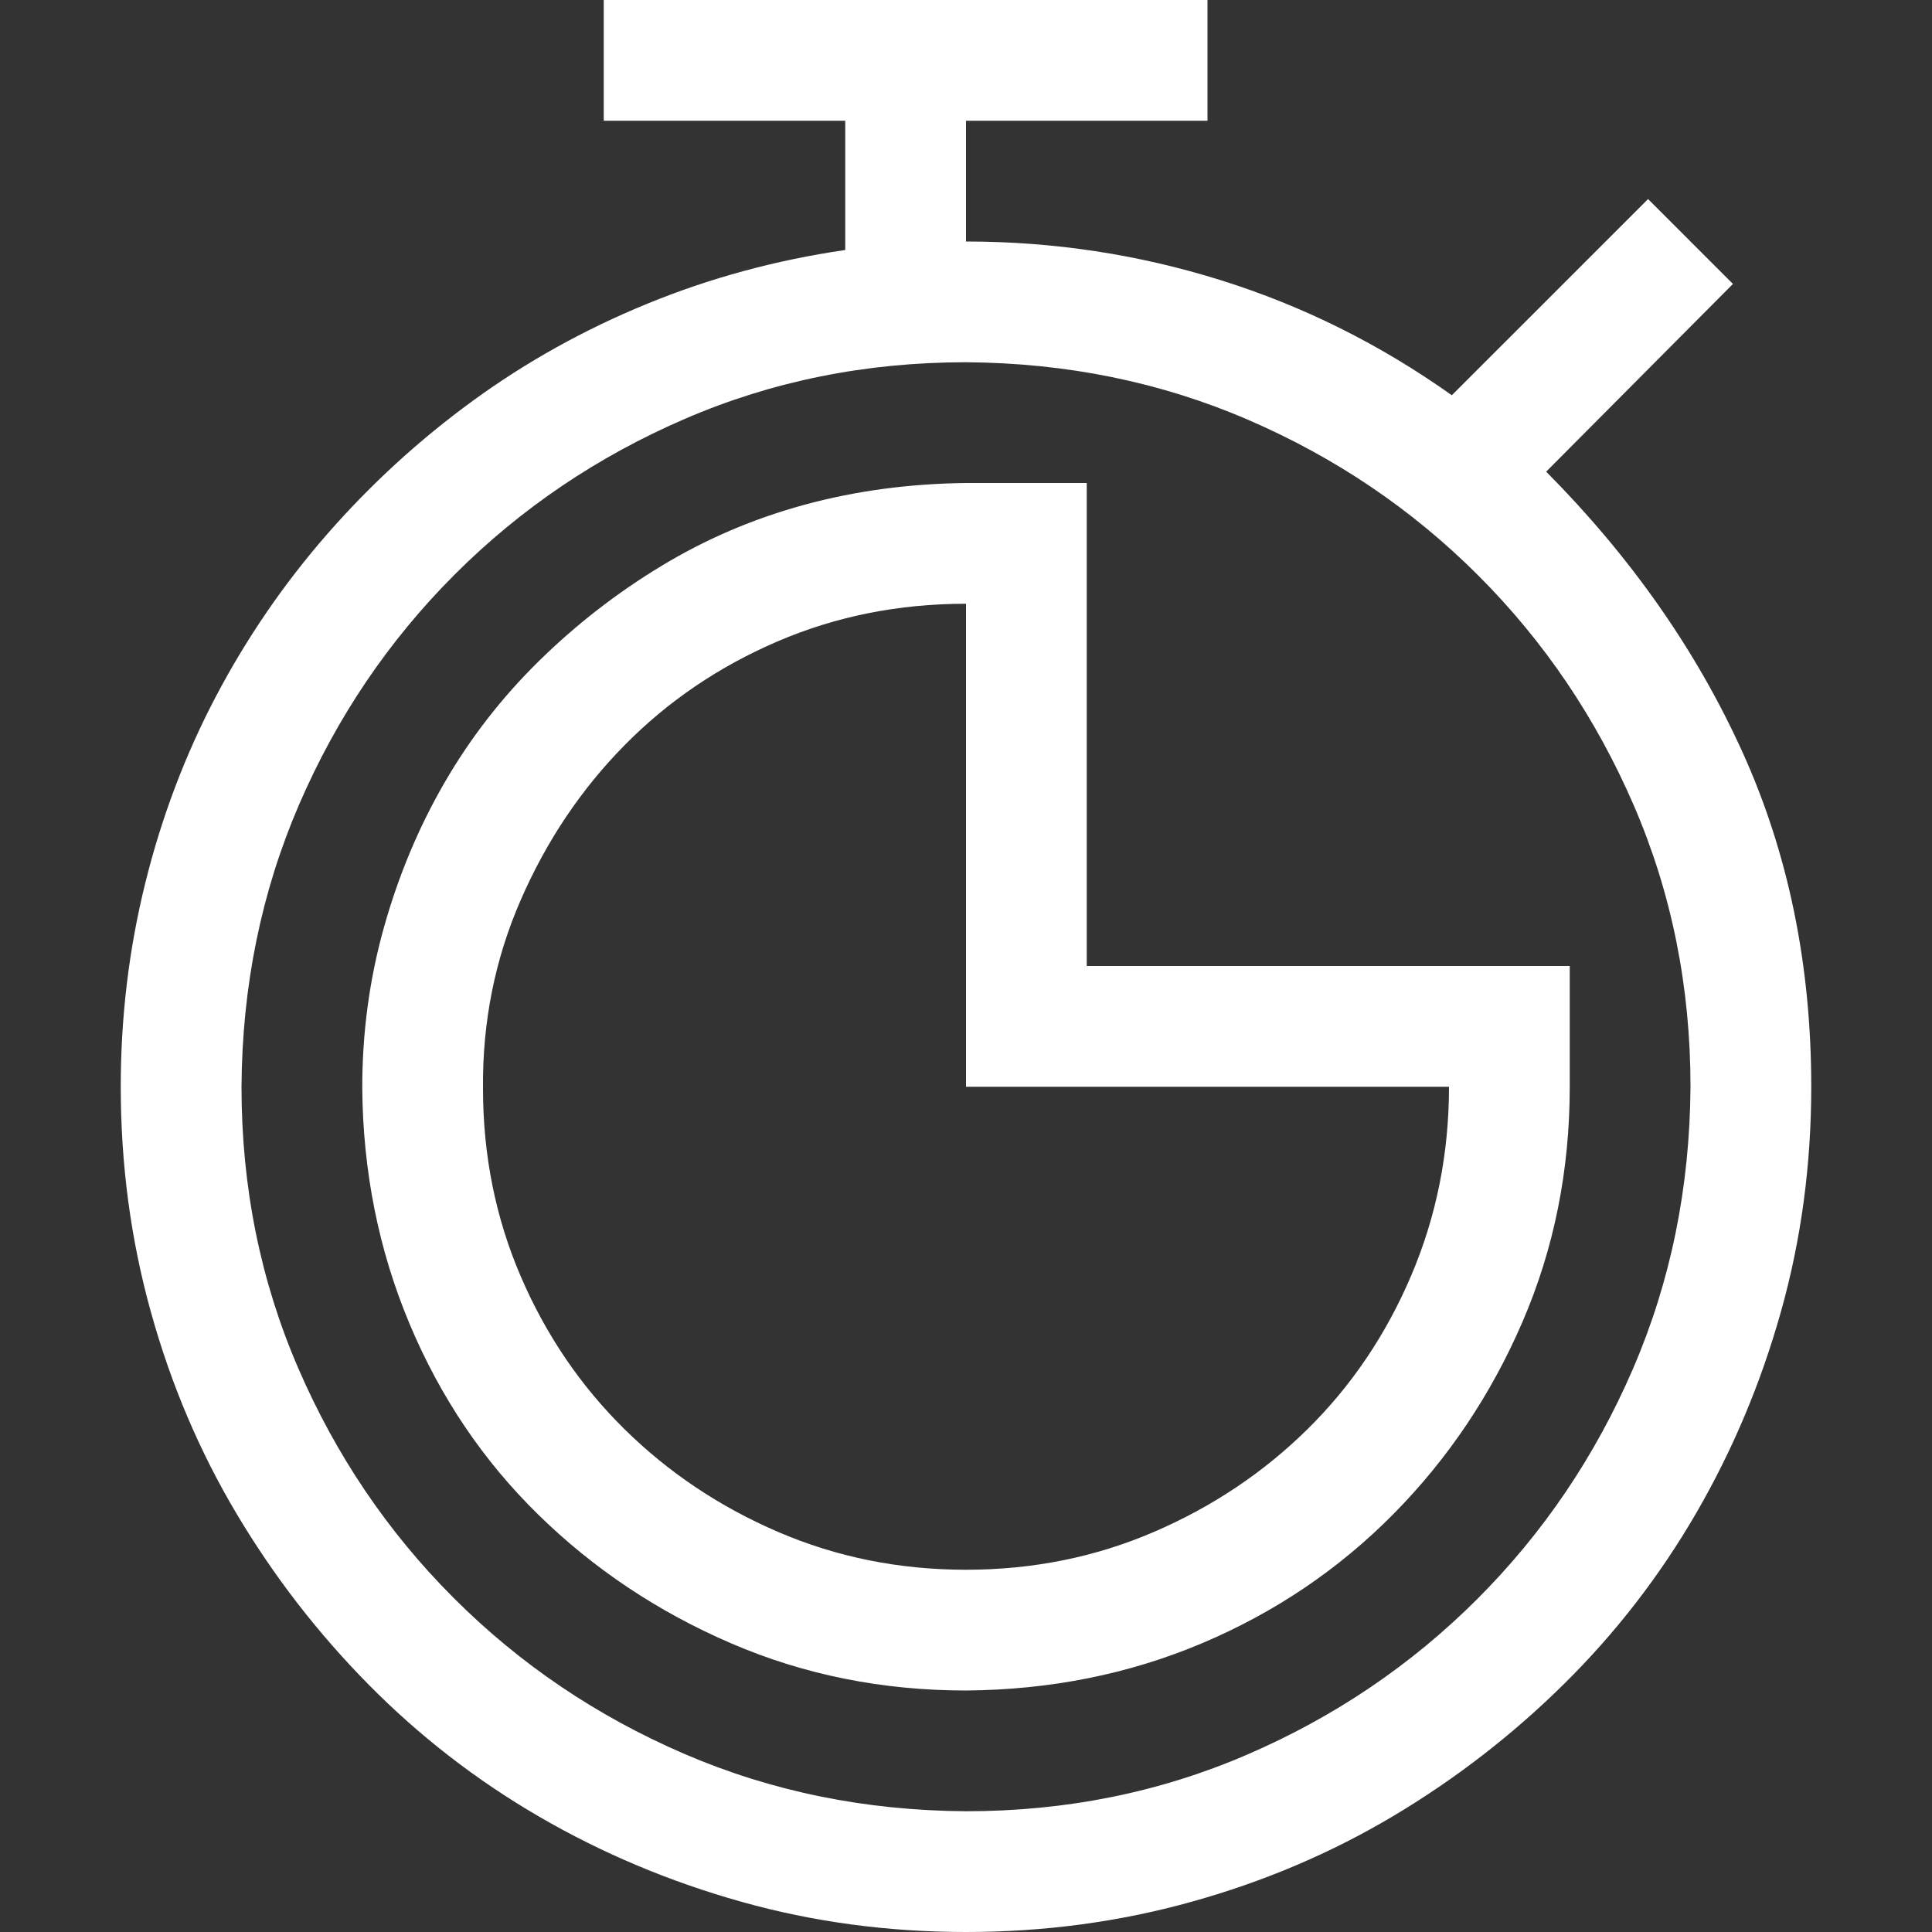 <svg width="60" height="60" viewBox="0 0 60 60" fill="none" xmlns="http://www.w3.org/2000/svg">
<rect x="0" y="0" width="60" height="60" fill="#333333" stroke="none"/>
<path d="M48.018 14.648C50.654 17.305 52.685 20.205 54.111 23.35C55.537 26.494 56.25 29.961 56.25 33.75C56.25 36.172 55.938 38.496 55.312 40.723C54.688 42.949 53.809 45.039 52.676 46.992C51.543 48.945 50.176 50.713 48.574 52.295C46.973 53.877 45.205 55.244 43.272 56.397C41.338 57.549 39.248 58.438 37.002 59.062C34.756 59.688 32.422 60 30 60C27.578 60 25.254 59.688 23.027 59.062C20.801 58.438 18.711 57.559 16.758 56.426C14.805 55.293 13.037 53.926 11.455 52.324C9.873 50.723 8.506 48.955 7.354 47.022C6.201 45.088 5.312 42.998 4.688 40.752C4.062 38.506 3.75 36.172 3.75 33.75C3.75 31.582 4.004 29.473 4.512 27.422C5.02 25.371 5.752 23.438 6.709 21.621C7.666 19.805 8.818 18.125 10.166 16.582C11.514 15.039 13.018 13.662 14.678 12.451C16.338 11.24 18.145 10.234 20.098 9.434C22.051 8.633 24.102 8.076 26.25 7.764V3.75H18.75V0H37.5V3.75H30V7.5C32.715 7.5 35.352 7.9 37.91 8.701C40.469 9.502 42.861 10.693 45.088 12.275L51.182 6.182L53.818 8.818L48.018 14.648ZM30 56.25C33.105 56.25 36.016 55.664 38.73 54.492C41.445 53.32 43.828 51.709 45.879 49.658C47.93 47.607 49.541 45.225 50.713 42.51C51.885 39.795 52.48 36.875 52.5 33.75C52.5 30.645 51.914 27.734 50.742 25.02C49.57 22.305 47.959 19.922 45.908 17.871C43.857 15.82 41.475 14.209 38.76 13.037C36.045 11.865 33.125 11.27 30 11.25C26.895 11.25 23.984 11.836 21.27 13.008C18.555 14.18 16.172 15.791 14.121 17.842C12.07 19.893 10.459 22.275 9.287 24.99C8.115 27.705 7.52 30.625 7.5 33.75C7.5 36.855 8.086 39.766 9.258 42.48C10.43 45.195 12.041 47.578 14.092 49.629C16.143 51.68 18.525 53.291 21.24 54.463C23.955 55.635 26.875 56.23 30 56.25ZM48.75 30V33.75C48.75 36.348 48.262 38.779 47.285 41.045C46.309 43.31 44.971 45.303 43.272 47.022C41.572 48.74 39.59 50.078 37.324 51.035C35.059 51.992 32.617 52.48 30 52.5C27.402 52.5 24.971 52.012 22.705 51.035C20.439 50.059 18.447 48.73 16.729 47.051C15.01 45.371 13.672 43.389 12.715 41.103C11.758 38.818 11.27 36.377 11.25 33.779C11.25 32.06 11.475 30.4 11.924 28.799C12.373 27.197 12.998 25.703 13.799 24.316C14.6 22.93 15.576 21.67 16.729 20.537C17.881 19.404 19.15 18.418 20.537 17.578C21.924 16.738 23.408 16.104 24.99 15.674C26.572 15.244 28.242 15.02 30 15H33.75V30H48.75ZM30 48.75C32.07 48.75 34.014 48.359 35.83 47.578C37.647 46.797 39.238 45.732 40.605 44.385C41.973 43.037 43.047 41.445 43.828 39.609C44.609 37.773 45 35.82 45 33.75H30V18.75C27.91 18.75 25.957 19.141 24.141 19.922C22.324 20.703 20.742 21.777 19.395 23.145C18.047 24.512 16.973 26.113 16.172 27.949C15.371 29.785 14.98 31.738 15 33.809C15 35.879 15.391 37.822 16.172 39.639C16.953 41.455 18.027 43.037 19.395 44.385C20.762 45.732 22.354 46.797 24.17 47.578C25.986 48.359 27.93 48.75 30 48.75Z" fill="white"/>
</svg>
